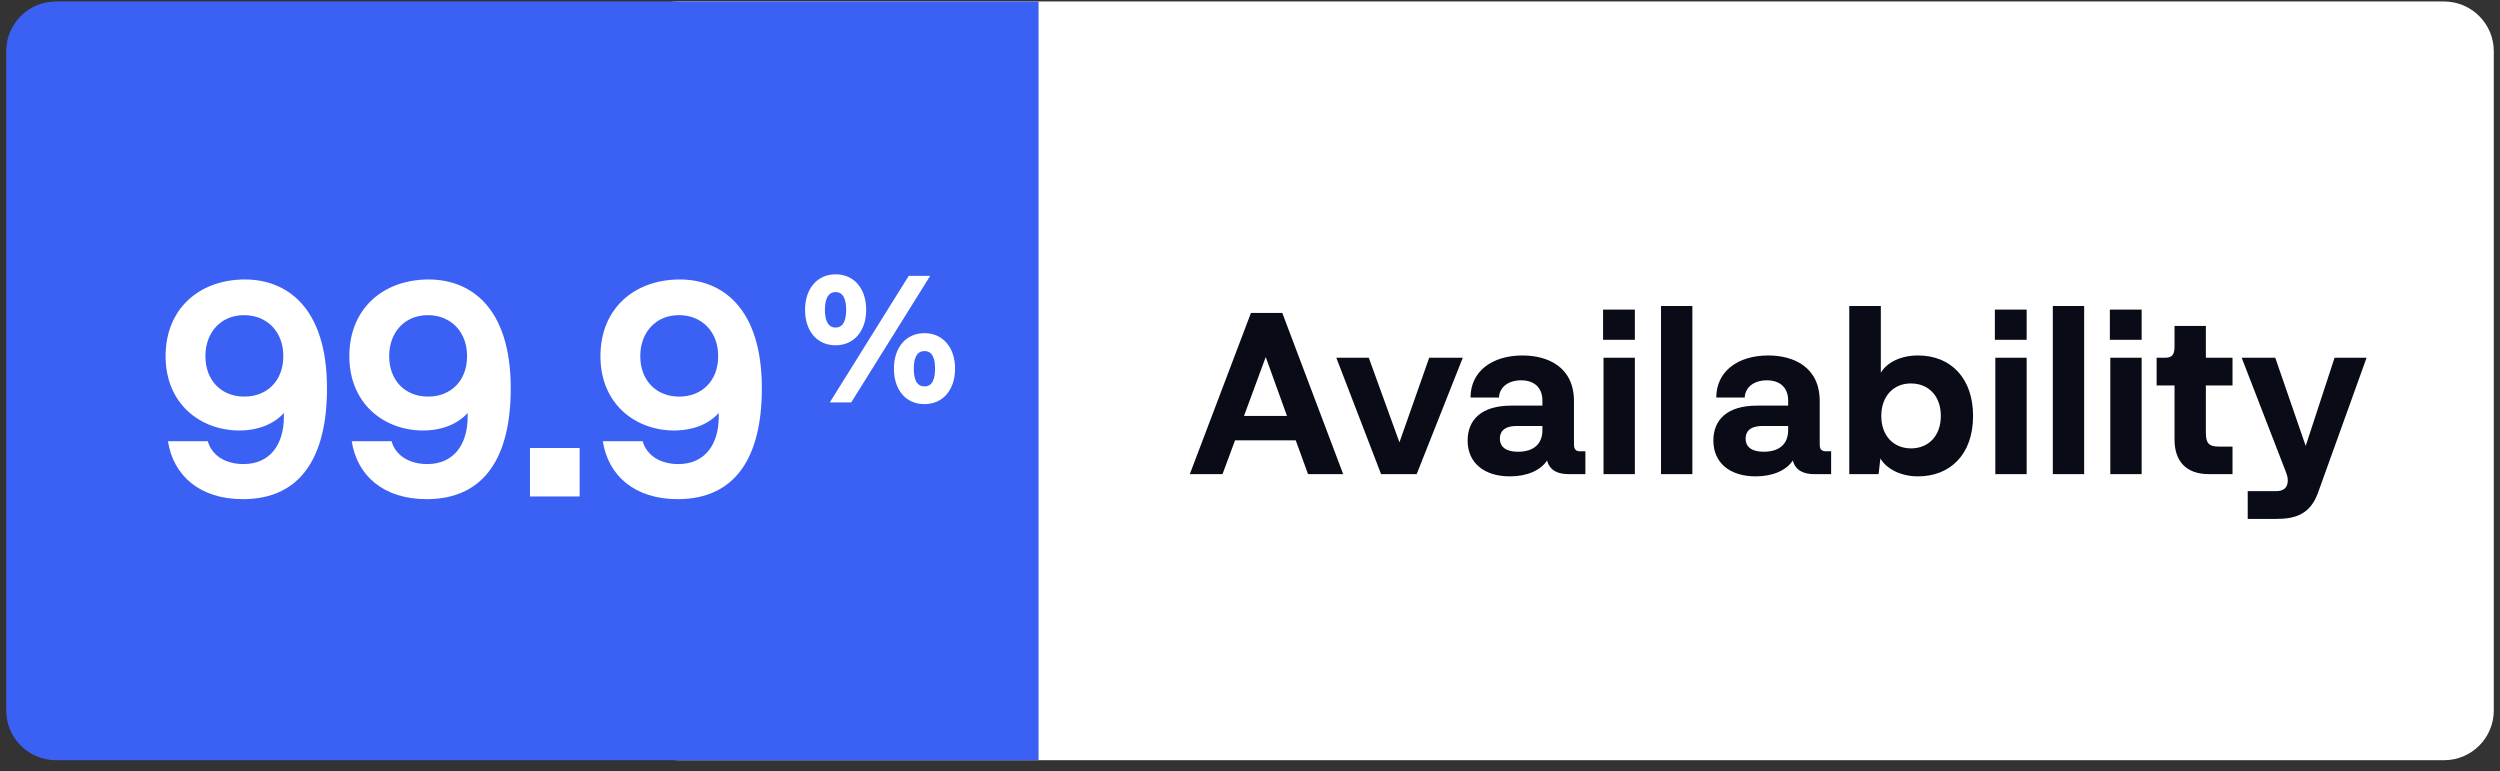 <svg width="201" height="62" viewBox="0 0 201 62" fill="none" xmlns="http://www.w3.org/2000/svg">
<rect x="0" y="0" width="201" height="62" fill="#333333" stroke="none"/>
<path d="M54.5 0.62H196.5C198.433 0.62 200 2.187 200 4.12V57.12C200 59.053 198.433 60.62 196.5 60.62H54.5C52.567 60.62 51 59.053 51 57.12V4.12C51 2.187 52.567 0.62 54.5 0.62Z" fill="white" stroke="white"/>
<path d="M83.5 0.12H4.5C2.291 0.12 0.5 1.911 0.5 4.12V57.12C0.5 59.329 2.291 61.12 4.5 61.12H83.5V0.12Z" fill="#3B61F4"/>
<path d="M105.166 38.12H107.992L103.096 25.16H100.576L95.662 38.12H98.29L99.298 35.402H104.176L105.166 38.12ZM100.018 33.44L101.764 28.706L103.474 33.44H100.018ZM110.049 28.76H107.439L111.039 38.12H113.901L117.609 28.76H114.909L112.515 35.564L110.049 28.76ZM127.087 36.284C126.781 36.284 126.547 36.212 126.547 35.744V32.252C126.547 29.498 124.441 28.58 122.407 28.58C119.959 28.58 118.231 29.858 118.231 31.964H120.517C120.553 31.136 121.255 30.578 122.299 30.578C123.343 30.578 124.009 31.154 124.009 32.198V32.612H121.507C119.113 32.612 117.997 33.746 117.997 35.42C117.997 37.22 119.329 38.3 121.399 38.3C122.785 38.3 123.865 37.814 124.387 37.022C124.585 37.832 125.269 38.12 126.097 38.12H127.465V36.284H127.087ZM124.009 34.592C124.009 35.708 123.289 36.32 122.047 36.32C121.219 36.32 120.589 36.032 120.589 35.258C120.589 34.754 120.877 34.25 121.957 34.25H124.009V34.592ZM128.887 27.32H131.443V24.89H128.887V27.32ZM128.923 38.12H131.443V28.76H128.923V38.12ZM136.066 24.602H133.546V38.12H136.066V24.602ZM146.845 36.284C146.539 36.284 146.305 36.212 146.305 35.744V32.252C146.305 29.498 144.199 28.58 142.165 28.58C139.717 28.58 137.989 29.858 137.989 31.964H140.275C140.311 31.136 141.013 30.578 142.057 30.578C143.101 30.578 143.767 31.154 143.767 32.198V32.612H141.265C138.871 32.612 137.755 33.746 137.755 35.42C137.755 37.22 139.087 38.3 141.157 38.3C142.543 38.3 143.623 37.814 144.145 37.022C144.343 37.832 145.027 38.12 145.855 38.12H147.223V36.284H146.845ZM143.767 34.592C143.767 35.708 143.047 36.32 141.805 36.32C140.977 36.32 140.347 36.032 140.347 35.258C140.347 34.754 140.635 34.25 141.715 34.25H143.767V34.592ZM154.207 28.58C152.821 28.58 151.705 29.138 151.219 29.966V24.602H148.681V38.12H151.039L151.183 36.86C151.651 37.67 152.785 38.3 154.207 38.3C156.781 38.3 158.635 36.554 158.635 33.44C158.635 30.452 156.889 28.58 154.207 28.58ZM153.649 36.05C152.281 36.05 151.255 35.078 151.255 33.44C151.255 31.82 152.281 30.812 153.649 30.83C155.035 30.83 156.043 31.82 156.043 33.44C156.043 35.06 155.035 36.05 153.649 36.05ZM160.387 27.32H162.943V24.89H160.387V27.32ZM160.423 38.12H162.943V28.76H160.423V38.12ZM167.566 24.602H165.046V38.12H167.566V24.602ZM169.633 27.32H172.189V24.89H169.633V27.32ZM169.669 38.12H172.189V28.76H169.669V38.12ZM177.586 38.12H179.494V35.906H178.396C177.568 35.906 177.352 35.6 177.352 34.79V30.992H179.494V28.76H177.352V26.204H174.832V27.842C174.832 28.472 174.67 28.76 174.094 28.76H173.392V30.992H174.832V35.348C174.832 37.04 175.732 38.12 177.586 38.12ZM182.93 28.76H180.23L183.776 37.922C183.884 38.21 183.938 38.408 183.938 38.624C183.938 39.2 183.614 39.488 183.002 39.488H180.716V41.72H183.002C184.424 41.72 185.72 41.432 186.368 39.614L190.274 28.76H187.7L185.378 35.852L182.93 28.76Z" fill="#090C17"/>
<path d="M19.694 22.47C16.061 22.47 13.313 24.788 13.313 28.636C13.313 32.508 16.157 34.611 19.24 34.611C20.769 34.611 22.036 34.086 22.825 33.201V33.512C22.825 35.687 21.749 37.312 19.574 37.312C18.284 37.312 17.065 36.738 16.706 35.472H13.504C13.934 38.244 16.061 40.132 19.526 40.132C24.235 40.132 26.29 36.667 26.29 31.218C26.29 24.693 23.04 22.47 19.694 22.47ZM19.646 31.887C17.758 31.887 16.515 30.548 16.515 28.636C16.515 26.724 17.758 25.338 19.622 25.338C21.51 25.338 22.801 26.724 22.777 28.66C22.777 30.596 21.486 31.887 19.646 31.887ZM34.468 22.47C30.835 22.47 28.087 24.788 28.087 28.636C28.087 32.508 30.93 34.611 34.014 34.611C35.543 34.611 36.81 34.086 37.599 33.201V33.512C37.599 35.687 36.523 37.312 34.348 37.312C33.058 37.312 31.839 36.738 31.48 35.472H28.278C28.708 38.244 30.835 40.132 34.3 40.132C39.009 40.132 41.064 36.667 41.064 31.218C41.064 24.693 37.814 22.47 34.468 22.47ZM34.42 31.887C32.532 31.887 31.289 30.548 31.289 28.636C31.289 26.724 32.532 25.338 34.396 25.338C36.284 25.338 37.575 26.724 37.551 28.66C37.551 30.596 36.26 31.887 34.42 31.887ZM42.61 39.917H46.602V36.021H42.61V39.917ZM54.656 22.47C51.024 22.47 48.275 24.788 48.275 28.636C48.275 32.508 51.119 34.611 54.202 34.611C55.732 34.611 56.998 34.086 57.787 33.201V33.512C57.787 35.687 56.712 37.312 54.537 37.312C53.246 37.312 52.027 36.738 51.669 35.472H48.466C48.897 38.244 51.024 40.132 54.489 40.132C59.197 40.132 61.253 36.667 61.253 31.218C61.253 24.693 58.002 22.47 54.656 22.47ZM54.608 31.887C52.721 31.887 51.478 30.548 51.478 28.636C51.478 26.724 52.721 25.338 54.585 25.338C56.473 25.338 57.763 26.724 57.739 28.66C57.739 30.596 56.449 31.887 54.608 31.887Z" fill="white"/>
<path d="M67.184 27.761C68.667 27.761 69.642 26.603 69.642 24.908C69.642 23.199 68.667 22.055 67.184 22.055C65.701 22.055 64.727 23.213 64.727 24.908C64.727 26.617 65.687 27.761 67.184 27.761ZM66.718 32.351H68.441L74.783 22.182H73.06L66.718 32.351ZM67.184 26.334C66.492 26.334 66.323 25.614 66.323 24.908C66.323 24.188 66.507 23.482 67.184 23.482C67.862 23.482 68.032 24.202 68.032 24.908C68.032 25.628 67.862 26.334 67.184 26.334ZM74.331 32.492C75.814 32.492 76.788 31.334 76.788 29.639C76.788 27.93 75.799 26.786 74.331 26.786C72.834 26.786 71.873 27.944 71.873 29.639C71.873 31.362 72.834 32.492 74.331 32.492ZM74.331 31.066C73.639 31.066 73.469 30.374 73.469 29.639C73.469 28.919 73.639 28.227 74.331 28.227C75.023 28.227 75.178 28.933 75.178 29.639C75.178 30.388 75.009 31.066 74.331 31.066Z" fill="white"/>
</svg>
